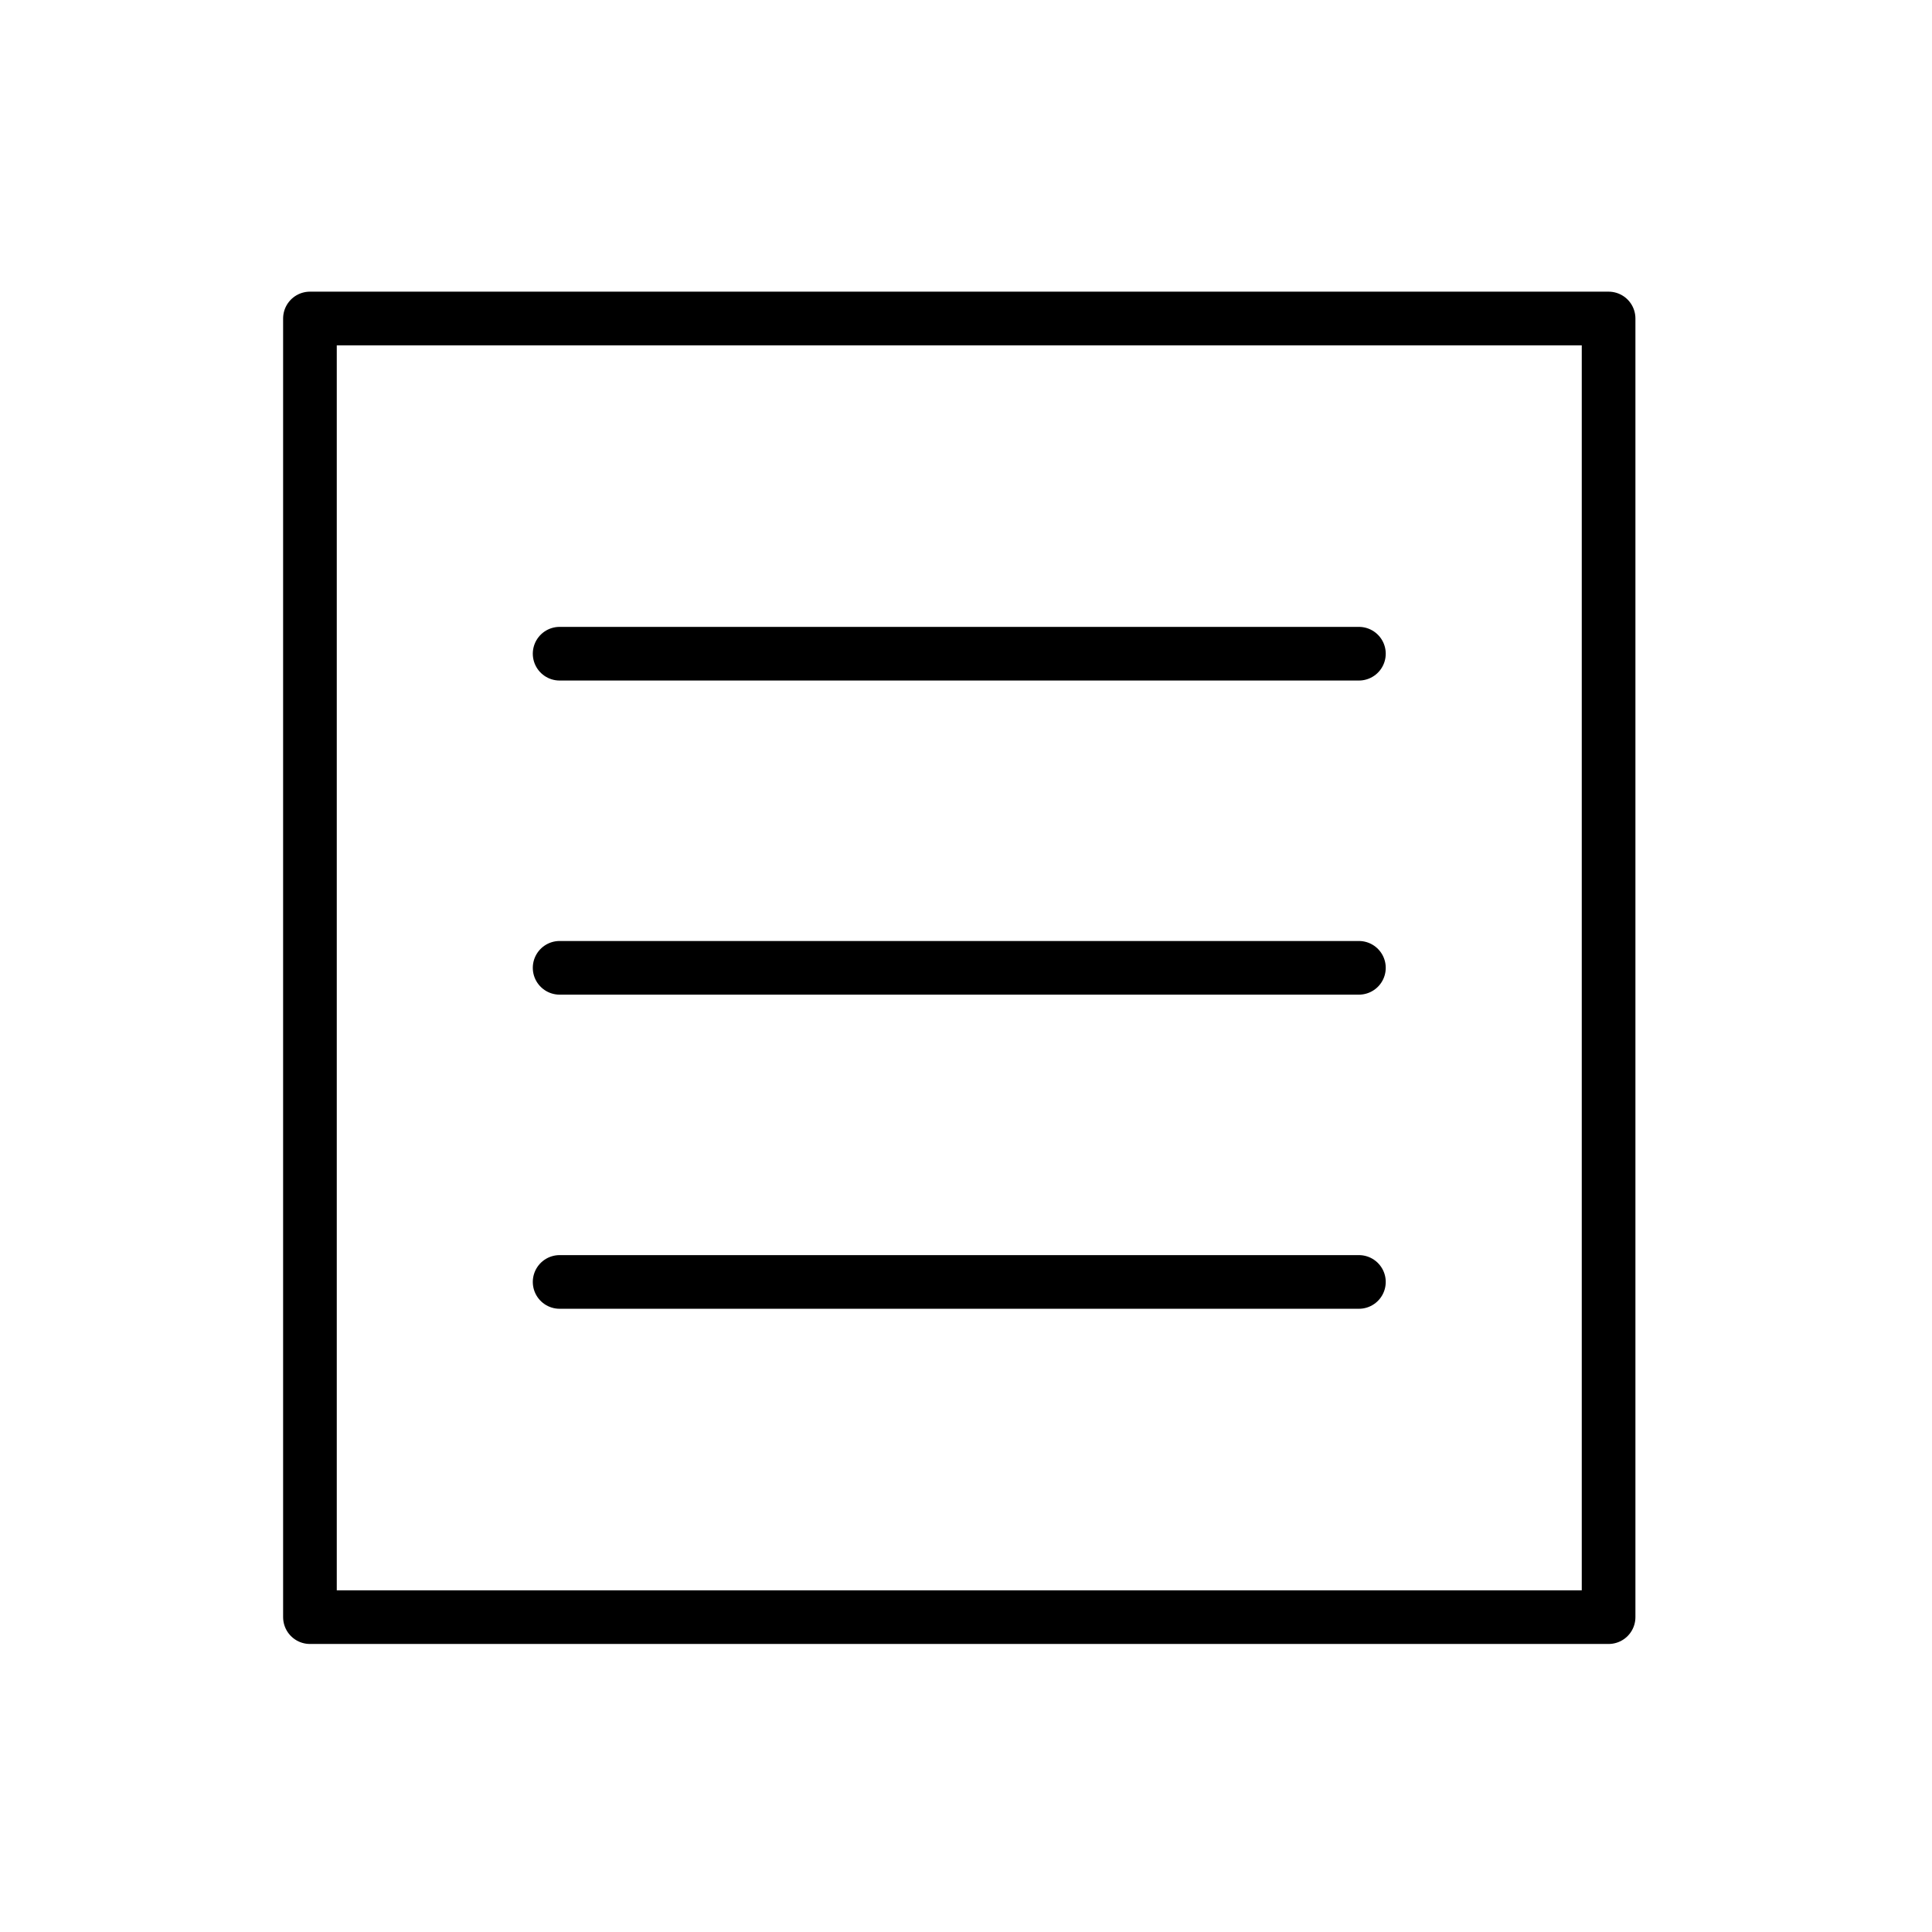 <?xml version="1.0" encoding="UTF-8" standalone="no"?>
<!DOCTYPE svg PUBLIC "-//W3C//DTD SVG 1.1//EN" "http://www.w3.org/Graphics/SVG/1.1/DTD/svg11.dtd">
<svg width="100%" height="100%" viewBox="0 0 800 800" version="1.1" xmlns="http://www.w3.org/2000/svg" xmlns:xlink="http://www.w3.org/1999/xlink" xml:space="preserve" xmlns:serif="http://www.serif.com/" style="fill-rule:evenodd;clip-rule:evenodd;stroke-linecap:round;stroke-linejoin:round;stroke-miterlimit:1;">
    <g transform="matrix(1,0,0,1,-1159,-3091)">
        <g transform="matrix(2.02,0,0,2.02,868.758,2534.8)">
            <rect x="142.327" y="275.741" width="396.011" height="396.011" style="fill:none;"/>
            <g>
                <g transform="matrix(0.495,0,0,0.495,20.833,-127.895)">
                    <rect x="376.538" y="946.522" width="537.796" height="537.796" style="fill:none;stroke:black;stroke-width:22.22px;"/>
                </g>
                <g transform="matrix(1,0,0,1,0.342,-17.781)">
                    <g transform="matrix(0.495,0,0,0.495,27.355,-93.481)">
                        <path d="M466.07,1051.74L797.07,1051.74" style="fill:none;stroke:black;stroke-width:22.22px;stroke-linejoin:miter;"/>
                    </g>
                    <g transform="matrix(0.495,0,0,0.495,27.355,-29.091)">
                        <path d="M466.07,1051.74L797.07,1051.74" style="fill:none;stroke:black;stroke-width:22.22px;stroke-linejoin:miter;"/>
                    </g>
                    <g transform="matrix(0.495,0,0,0.495,27.355,35.3)">
                        <path d="M466.07,1051.74L797.07,1051.74" style="fill:none;stroke:black;stroke-width:22.22px;stroke-linejoin:miter;"/>
                    </g>
                </g>
            </g>
        </g>
    </g>
</svg>
